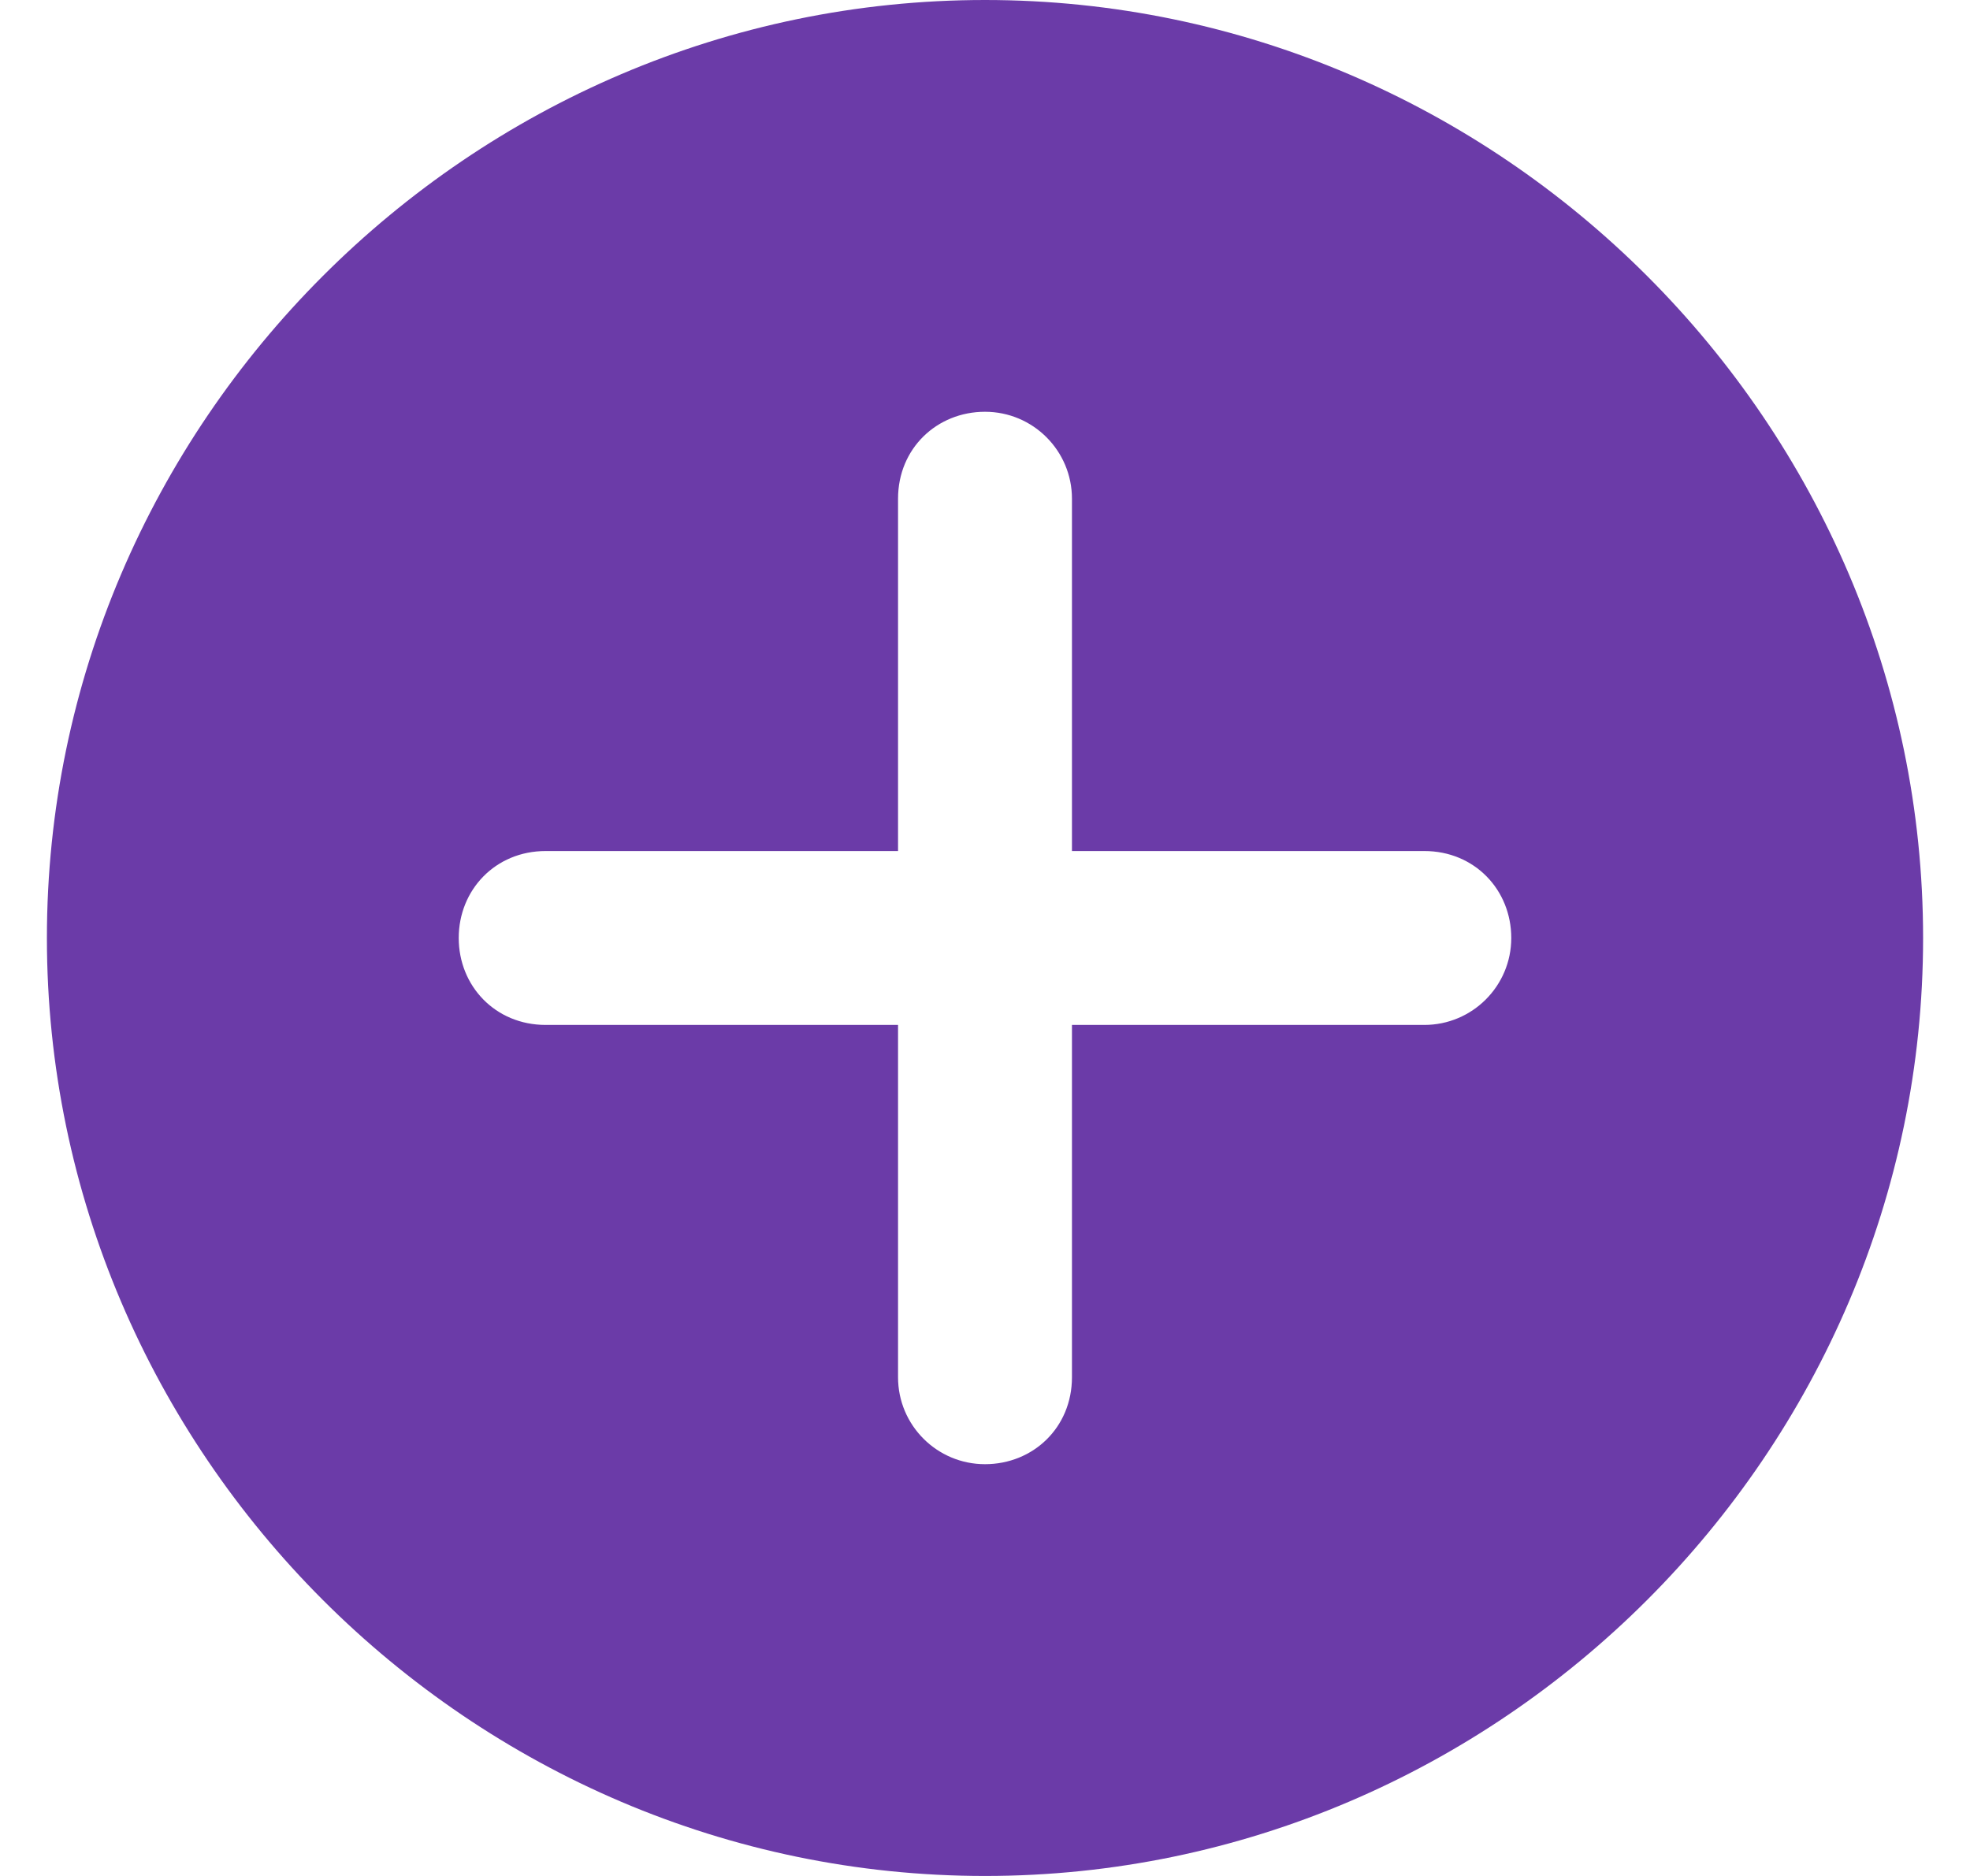 <svg width="21" height="20" viewBox="0 0 21 20" fill="none" xmlns="http://www.w3.org/2000/svg">
<g clip-path="url(#clip0)">
<path d="M10.5 0C5.012 0 0.5 4.512 0.5 10C0.5 15.488 5.012 20 10.5 20C15.988 20 20.5 15.488 20.5 10C20.5 4.512 15.988 0 10.5 0ZM15.183 10.927H11.427V14.683C11.427 15.22 11.012 15.61 10.5 15.61C9.988 15.61 9.573 15.195 9.573 14.683V10.927H5.817C5.28 10.927 4.89 10.512 4.89 10C4.89 9.488 5.28 9.073 5.817 9.073H9.573V5.317C9.573 4.78 9.988 4.39 10.5 4.39C11.012 4.39 11.427 4.805 11.427 5.317V9.073H15.183C15.72 9.073 16.11 9.488 16.11 10C16.11 10.512 15.695 10.927 15.183 10.927Z" fill="#6B3BA8"/>
</g>
<defs>
<clipPath id="clip0">
<rect width="20" height="20" fill="white" transform="translate(0.5)"/>
</clipPath>
</defs>
</svg>
